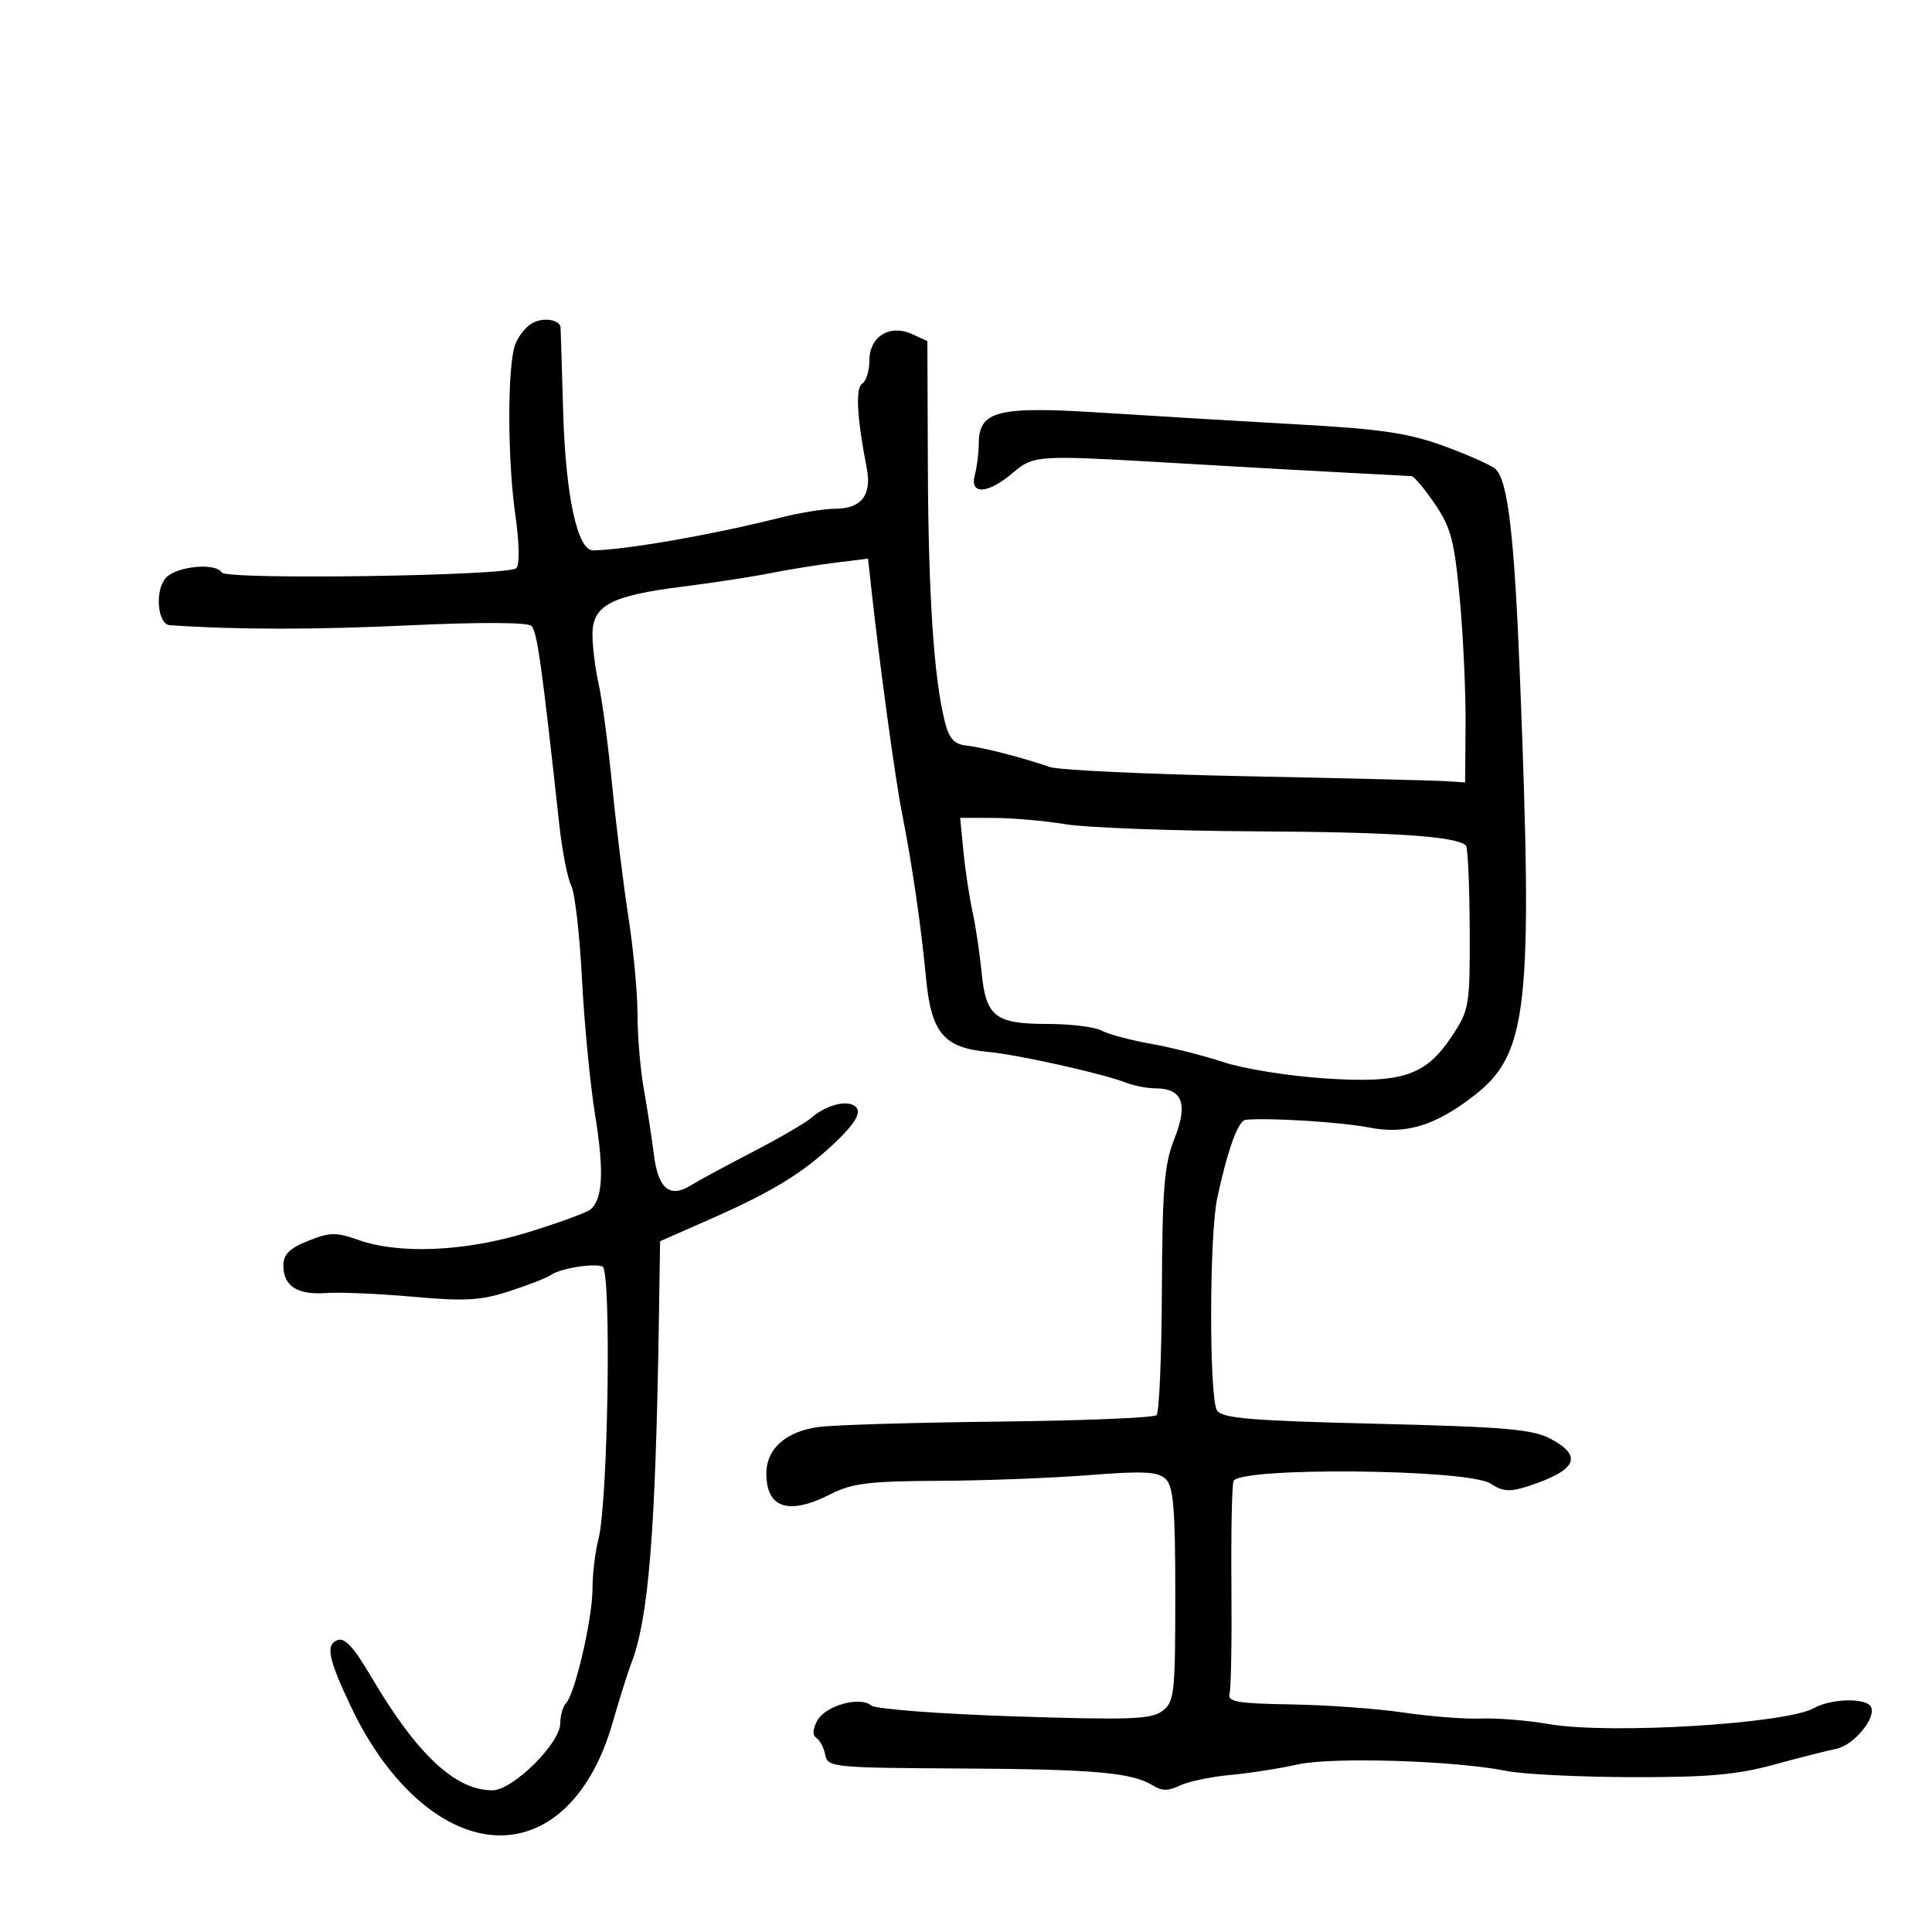 <svg xmlns="http://www.w3.org/2000/svg" width="300" height="300" viewBox="0 0 300 300" version="1.1">
  <defs/>
  <path d="M82.634,50.185 C84.361,49.219 86.959,49.615 87.044,50.857 C87.068,51.211 87.251,57.125 87.451,64 C87.83,77.043 89.67,85.523 92.11,85.469 C97.367,85.352 110.661,83.027 121.066,80.403 C124.127,79.631 128.009,79 129.693,79 C133.728,79 135.396,76.876 134.597,72.759 C133.057,64.83 132.809,60.236 133.885,59.571 C134.498,59.192 135,57.574 135,55.976 C135,52.248 138.156,50.295 141.626,51.876 L144,52.957 L144.08,72.729 C144.159,92.401 145.019,105.325 146.695,112 C147.37,114.689 148.145,115.562 150.037,115.766 C152.612,116.045 158.731,117.618 163,119.1 C164.375,119.577 178.1,120.222 193.5,120.532 C208.9,120.843 222.85,121.188 224.5,121.299 L227.5,121.5 L227.573,112.5 C227.613,107.55 227.208,98.775 226.674,93 C225.838,83.953 225.302,81.912 222.804,78.25 C221.209,75.912 219.588,73.973 219.202,73.94 C218.816,73.907 214.45,73.673 209.5,73.421 C204.55,73.169 192.98,72.521 183.789,71.981 C164.95,70.875 161.42,70.667 158.923,72.172 C158.346,72.52 157.825,72.959 157.182,73.5 C153.334,76.738 150.537,76.859 151.37,73.75 C151.701,72.513 151.979,70.314 151.986,68.865 C152.013,63.77 154.906,63.046 171.093,64.083 C179.017,64.59 192.7,65.408 201.5,65.9 C214.635,66.635 218.73,67.246 224.369,69.317 C228.147,70.704 231.703,72.303 232.27,72.87 C234.173,74.773 235.161,83.35 236.031,105.5 C238.051,156.962 237.278,163.737 228.634,170.33 C222.693,174.861 218.222,176.18 212.555,175.074 C208.22,174.228 196.851,173.522 193.41,173.885 C192.262,174.006 190.635,178.493 189.018,186 C187.77,191.794 187.738,217.037 188.977,219 C189.757,220.237 194.098,220.602 213.711,221.081 C233.806,221.571 238.013,221.936 240.804,223.431 C245.897,226.158 244.819,228.335 237.144,230.82 C234.451,231.692 233.321,231.601 231.43,230.362 C227.963,228.091 192.193,227.766 191.531,230 C191.286,230.825 191.144,238.25 191.216,246.5 C191.288,254.75 191.156,262.175 190.923,263 C190.569,264.254 192.138,264.526 200.5,264.66 C206,264.748 213.875,265.319 218,265.93 C222.125,266.54 227.525,266.956 230,266.855 C232.475,266.754 237.2,267.14 240.5,267.714 C249.867,269.343 277.319,267.687 281.684,265.229 C284.291,263.762 289.638,263.605 290.483,264.972 C291.489,266.6 287.919,270.99 285.127,271.558 C283.682,271.852 279.276,272.971 275.336,274.046 C269.682,275.588 265.047,275.991 253.336,275.956 C245.176,275.932 236.475,275.503 234,275.001 C226.025,273.386 206.838,272.787 201.5,273.986 C198.75,274.604 194.025,275.34 191,275.621 C187.975,275.901 184.46,276.643 183.188,277.268 C181.465,278.115 180.415,278.115 179.061,277.27 C175.805,275.237 170.016,274.723 149.113,274.61 C129.365,274.504 128.512,274.419 128.148,272.5 C127.939,271.4 127.324,270.22 126.781,269.877 C126.141,269.473 126.178,268.535 126.888,267.208 C128.148,264.856 133.5,263.341 135.294,264.829 C135.961,265.383 145.955,266.142 157.503,266.517 C175.493,267.101 178.786,266.98 180.5,265.675 C182.358,264.26 182.5,262.979 182.498,247.609 C182.496,234.215 182.211,230.798 180.998,229.651 C179.781,228.502 177.528,228.391 169,229.062 C163.225,229.516 152.745,229.913 145.71,229.944 C134.967,229.991 132.293,230.32 129,232 C122.472,235.33 119,234.219 119,228.8 C119,224.941 122.045,222.251 127.178,221.574 C129.555,221.261 142.154,220.887 155.176,220.743 C168.197,220.599 179.186,220.147 179.595,219.739 C180.003,219.33 180.374,210.559 180.419,200.248 C180.488,184.367 180.788,180.775 182.382,176.761 C184.513,171.392 183.602,169 179.425,169 C178.143,169 176.06,168.594 174.797,168.098 C171.289,166.719 157.995,163.754 153.5,163.347 C146.551,162.718 144.607,160.425 143.796,151.899 C143.005,143.572 141.63,134.16 140.013,126 C139.009,120.929 136.598,103.252 135.324,91.621 L134.79,86.742 L129.645,87.382 C126.815,87.733 122.25,88.472 119.5,89.023 C116.75,89.574 110.704,90.501 106.064,91.083 C94.851,92.49 92,93.996 92,98.511 C92,100.414 92.433,103.89 92.962,106.236 C93.492,108.581 94.436,115.675 95.062,122 C95.687,128.325 96.827,137.55 97.595,142.5 C98.363,147.45 98.994,154.237 98.996,157.583 C98.998,160.929 99.435,166.104 99.967,169.083 C100.499,172.062 101.206,176.664 101.537,179.308 C102.203,184.623 104.008,186.1 107.313,184.036 C108.44,183.333 112.73,181.014 116.846,178.884 C120.962,176.754 125.043,174.387 125.915,173.624 C128.475,171.383 132.14,170.608 133.069,172.111 C133.624,173.009 132.513,174.735 129.623,177.468 C124.596,182.222 119.93,185.062 109.88,189.487 L102.5,192.736 L102.317,204.618 C101.8,238.149 100.72,251.461 97.944,258.5 C97.51,259.6 96.208,263.761 95.05,267.747 C91.897,278.597 85.445,285 77.664,285 C69.235,285 60.358,277.356 54.526,265.075 C50.972,257.589 50.524,255.397 52.402,254.676 C53.52,254.247 54.949,255.783 57.534,260.193 C64.656,272.346 70.663,278 76.451,278 C79.622,278 87,270.712 87,267.579 C87,266.381 87.406,264.972 87.903,264.45 C89.308,262.973 91.999,251.306 92.006,246.669 C92.009,244.376 92.423,240.925 92.926,239 C94.427,233.253 94.967,197.201 93.559,196.661 C92.126,196.111 86.89,196.982 85.5,198.002 C84.95,198.405 82.095,199.52 79.155,200.48 C74.668,201.944 72.262,202.085 64.155,201.362 C58.845,200.888 52.763,200.626 50.639,200.781 C46.171,201.105 44,199.701 44,196.486 C44,194.787 44.967,193.83 47.852,192.676 C51.202,191.335 52.213,191.315 55.602,192.523 C61.984,194.797 72.265,194.345 81.943,191.365 C86.65,189.916 91.013,188.328 91.639,187.835 C93.612,186.284 93.836,181.925 92.4,173.072 C91.636,168.357 90.721,158.875 90.369,152 C90.016,145.125 89.262,138.6 88.694,137.5 C88.126,136.4 87.291,132.125 86.84,128 C84.107,103.028 83.399,98.002 82.5,97.176 C81.898,96.623 74.336,96.595 63.5,97.106 C48.849,97.797 36.6,97.788 26.367,97.079 C24.455,96.946 24.004,91.682 25.739,89.75 C27.384,87.917 33.464,87.323 34.438,88.9 C35.16,90.068 78.975,89.425 80.171,88.229 C80.707,87.693 80.644,84.32 80.016,79.914 C78.773,71.198 78.774,56.726 80.017,53.456 C80.497,52.194 81.674,50.722 82.634,50.185 Z M149.605,132.25 C149.886,135.137 150.514,139.3 151,141.5 C151.486,143.7 152.127,147.975 152.424,151 C153.102,157.895 154.528,159 162.757,159 C166.263,159 170,159.465 171.062,160.033 C172.124,160.602 175.582,161.526 178.746,162.088 C181.911,162.65 186.975,163.931 190,164.936 C193.025,165.94 200,167.067 205.5,167.439 C217.747,168.269 221.355,167.084 225.459,160.883 C228.158,156.805 228.258,156.197 228.213,144.241 C228.187,137.417 227.924,131.591 227.629,131.296 C226.197,129.864 216.453,129.206 194.956,129.09 C182.007,129.02 168.732,128.523 165.456,127.987 C162.18,127.45 157.159,127.009 154.297,127.006 L149.094,127 Z"/>
</svg>

